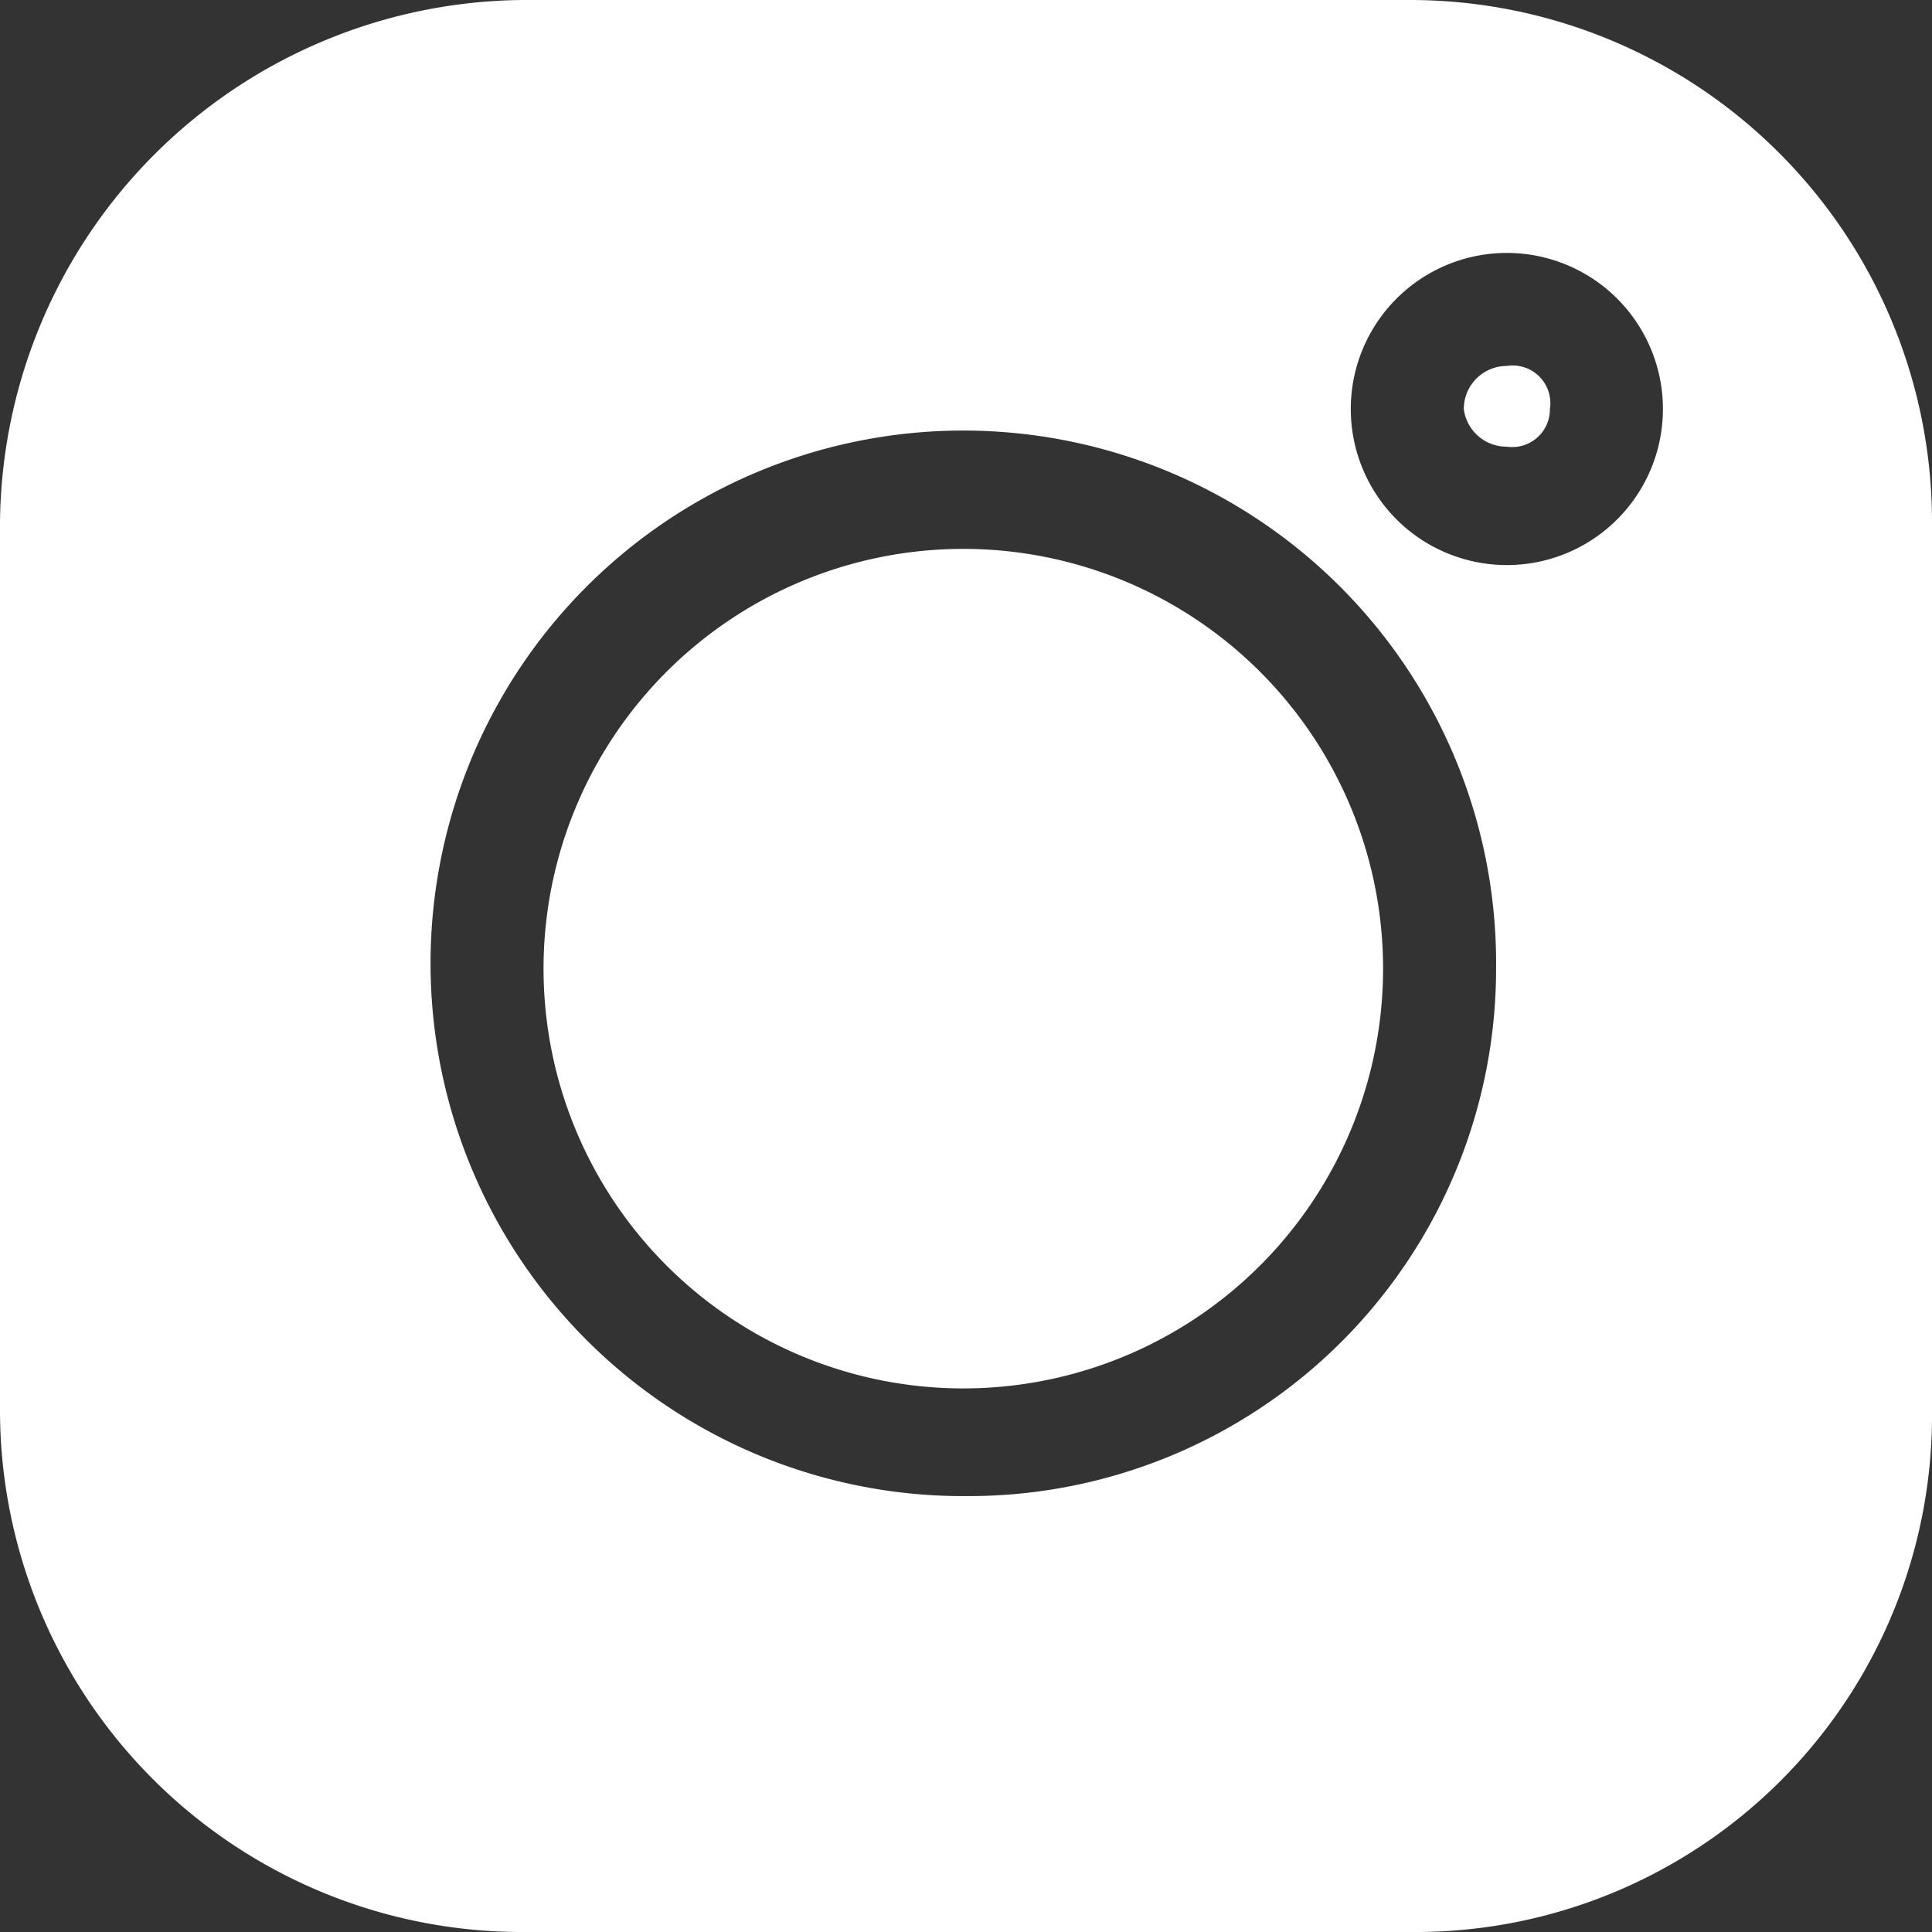 <svg xmlns="http://www.w3.org/2000/svg" viewBox="0 0 35.9 35.9"><rect x="0" y="0" width="35.9" height="35.9" fill="#333333" stroke="none"/><defs><style>.cls-1{fill:#fff;}</style></defs><title>ic-inst</title><g id="Layer_2" data-name="Layer 2"><g id="Footer"><path class="cls-1" d="M26.2,0H9.7A9.8,9.8,0,0,0,0,9.7V26.2a9.7,9.7,0,0,0,9.7,9.7H26.2a9.6,9.6,0,0,0,9.7-9.7V9.7A9.7,9.7,0,0,0,26.2,0ZM18,27.8A9.9,9.9,0,1,1,27.8,18,9.8,9.8,0,0,1,18,27.8ZM28,10.5a2.9,2.9,0,0,1-2.9-2.9,2.9,2.9,0,1,1,5.8,0A2.9,2.9,0,0,1,28,10.5Z"/><path class="cls-1" d="M18,10.2A7.8,7.8,0,1,0,25.7,18,7.8,7.8,0,0,0,18,10.2Z"/><path class="cls-1" d="M28,6.8a.8.8,0,0,0-.8.8.8.8,0,0,0,.8.7.7.7,0,0,0,.8-.7A.7.7,0,0,0,28,6.8Z"/></g></g></svg>